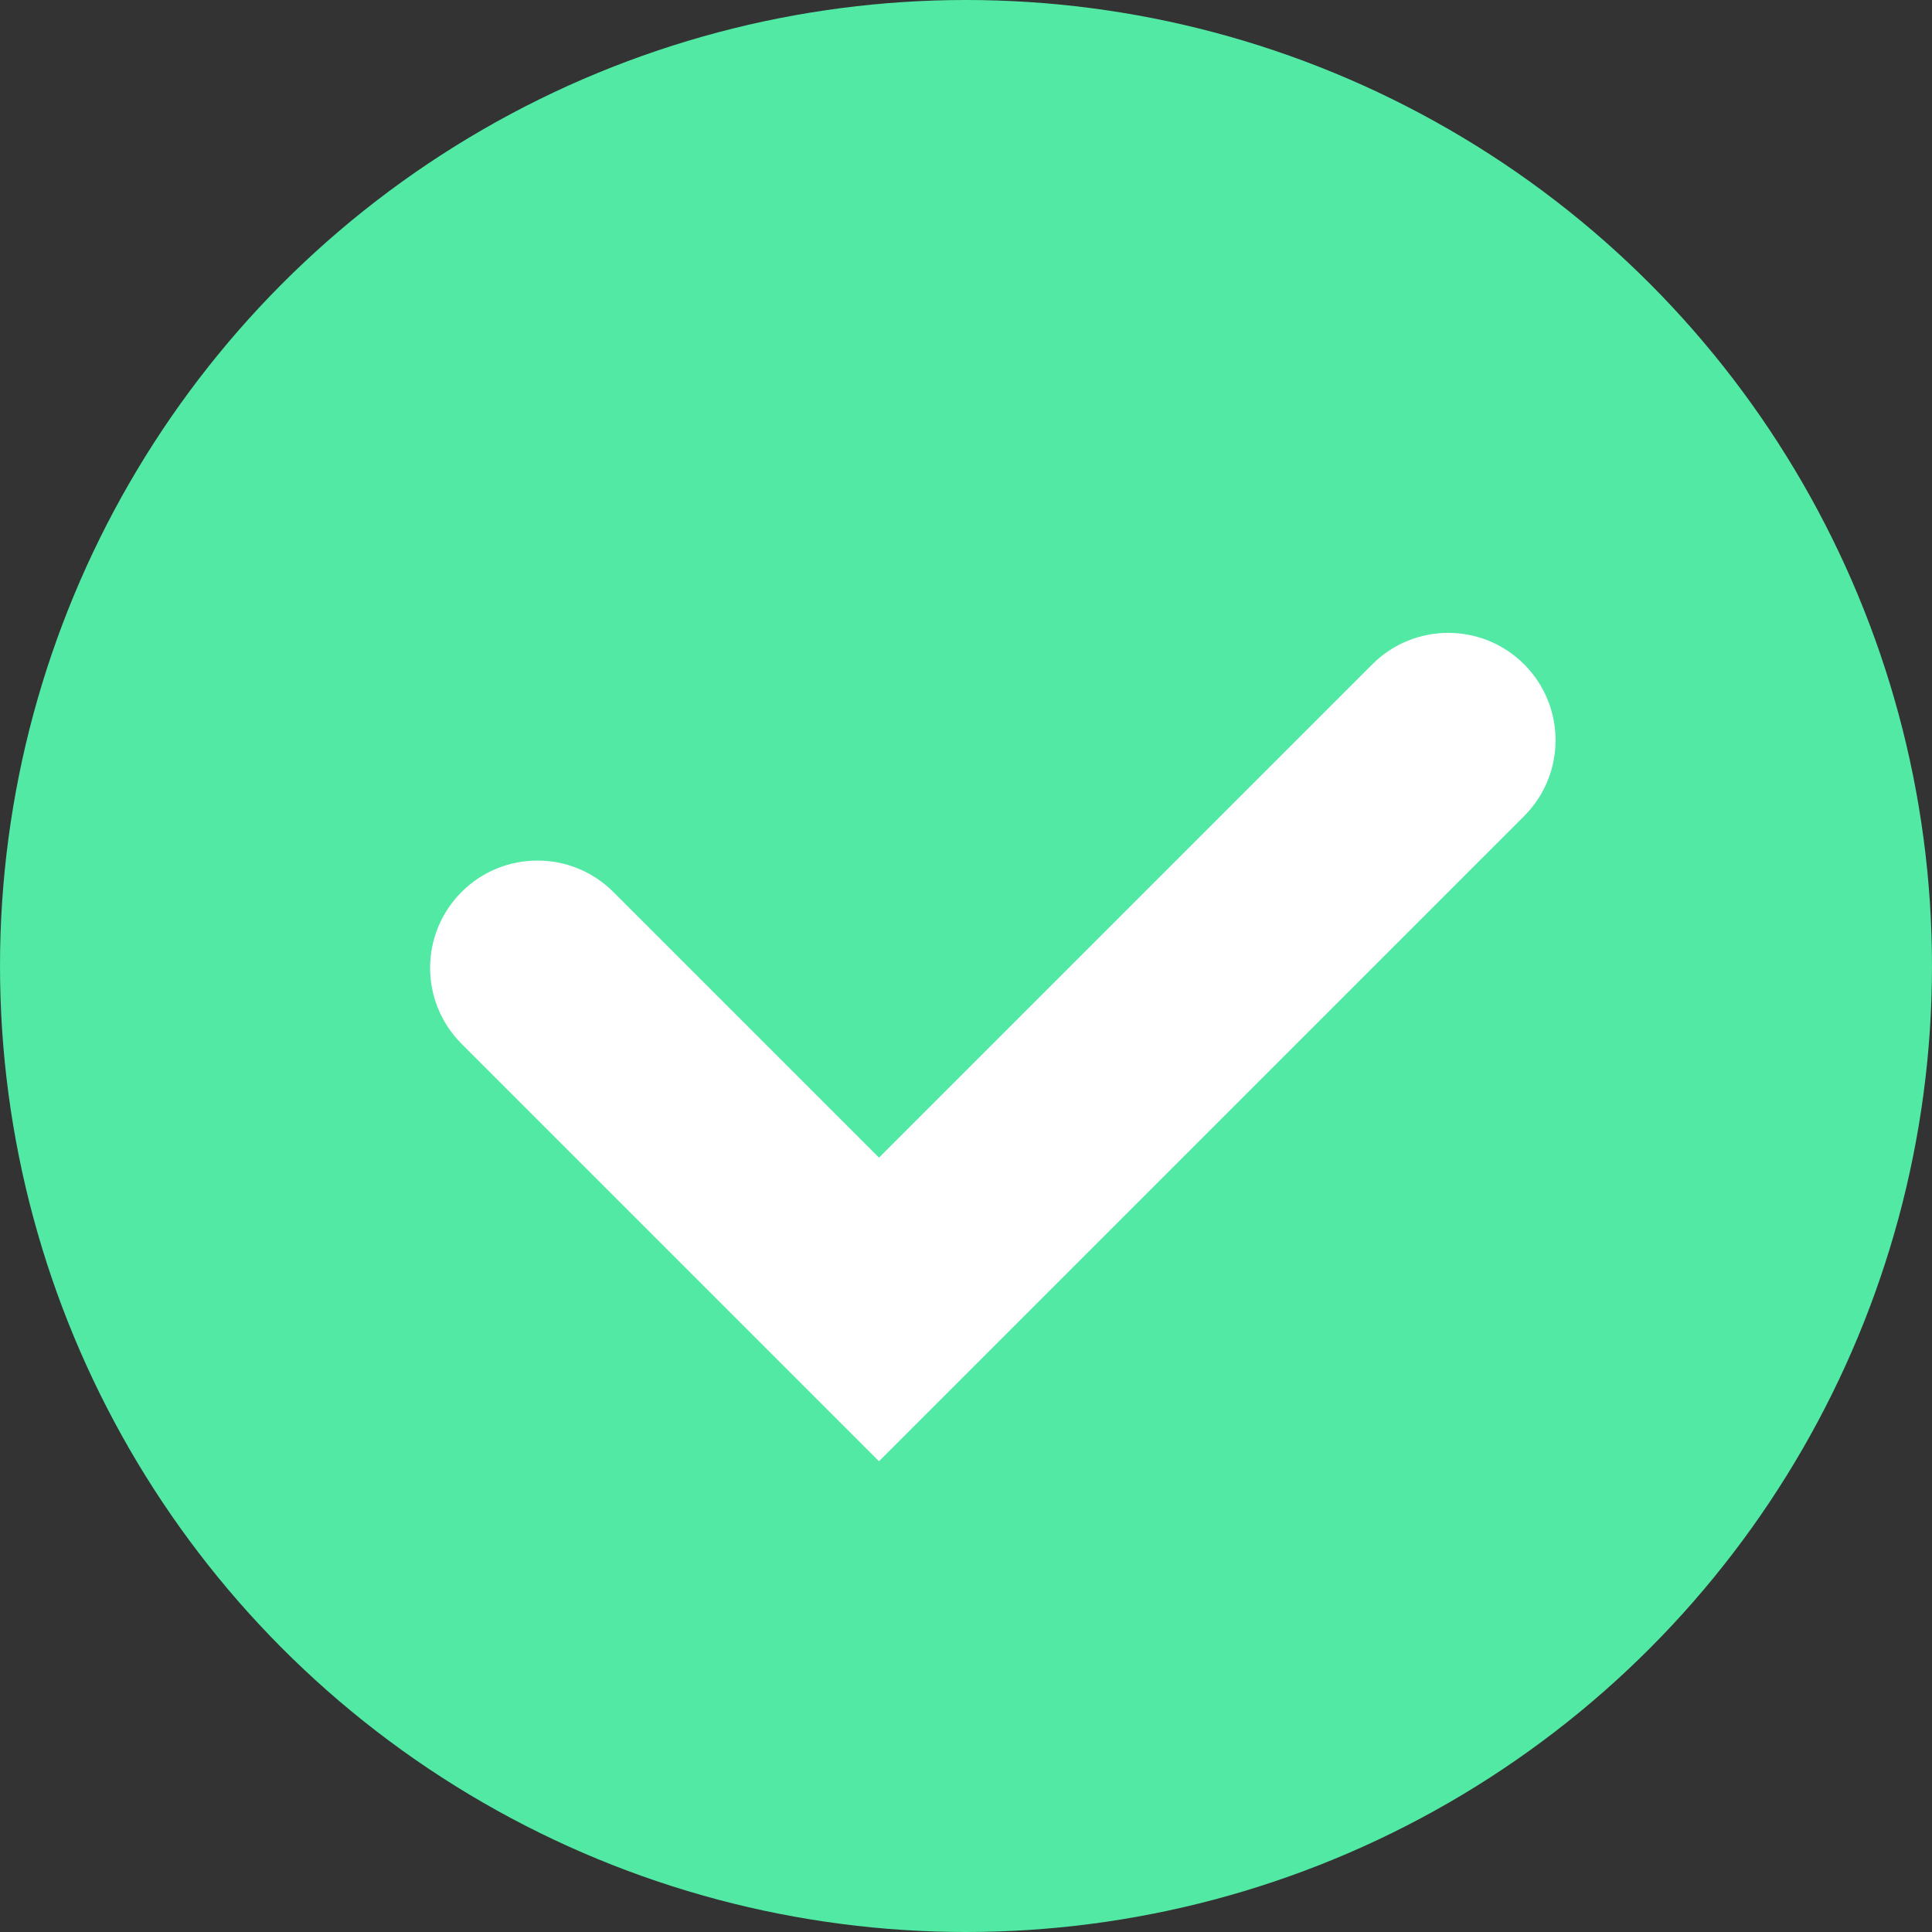 <?xml version="1.0" encoding="UTF-8"?>
<svg width="36px" height="36px" viewBox="0 0 36 36" version="1.1" xmlns="http://www.w3.org/2000/svg" xmlns:xlink="http://www.w3.org/1999/xlink">
    <rect x="0" y="0" width="36" height="36" fill="#333333" stroke="none"/>
    <!-- Generator: Sketch 50.2 (55047) - http://www.bohemiancoding.com/sketch -->
    <title>Clean</title>
    <desc>Created with Sketch.</desc>
    <defs></defs>
    <g id="Page-1" stroke="none" stroke-width="1" fill="none" fill-rule="evenodd">
        <g id="Assets" transform="translate(-766, -224)">
            <g id="Clean" transform="translate(766, 224)">
                <g id="Group-6">
                    <g>
                        <g id="Hazardous-point">
                            <circle id="Oval-14" fill="#51E9A4" cx="18" cy="18" r="18"></circle>
                            <g id="Check-xhape" transform="translate(18.5, 15.914) rotate(-45) translate(-18.5, -15.914) translate(9, 9.414)" fill="#FFFFFF">
                                <path d="M4,9 L17,9 C18.105,9 19,9.895 19,11 C19,12.105 18.105,13 17,13 L4,13 L1.5720758e-13,13 L1.5720758e-13,2 C1.5707231e-13,0.895 0.895,2.02906125e-16 2,0 C3.105,-2.02906125e-16 4,0.895 4,2 L4,9 Z" id="Combined-Shape"></path>
                            </g>
                        </g>
                    </g>
                </g>
            </g>
        </g>
    </g>
</svg>